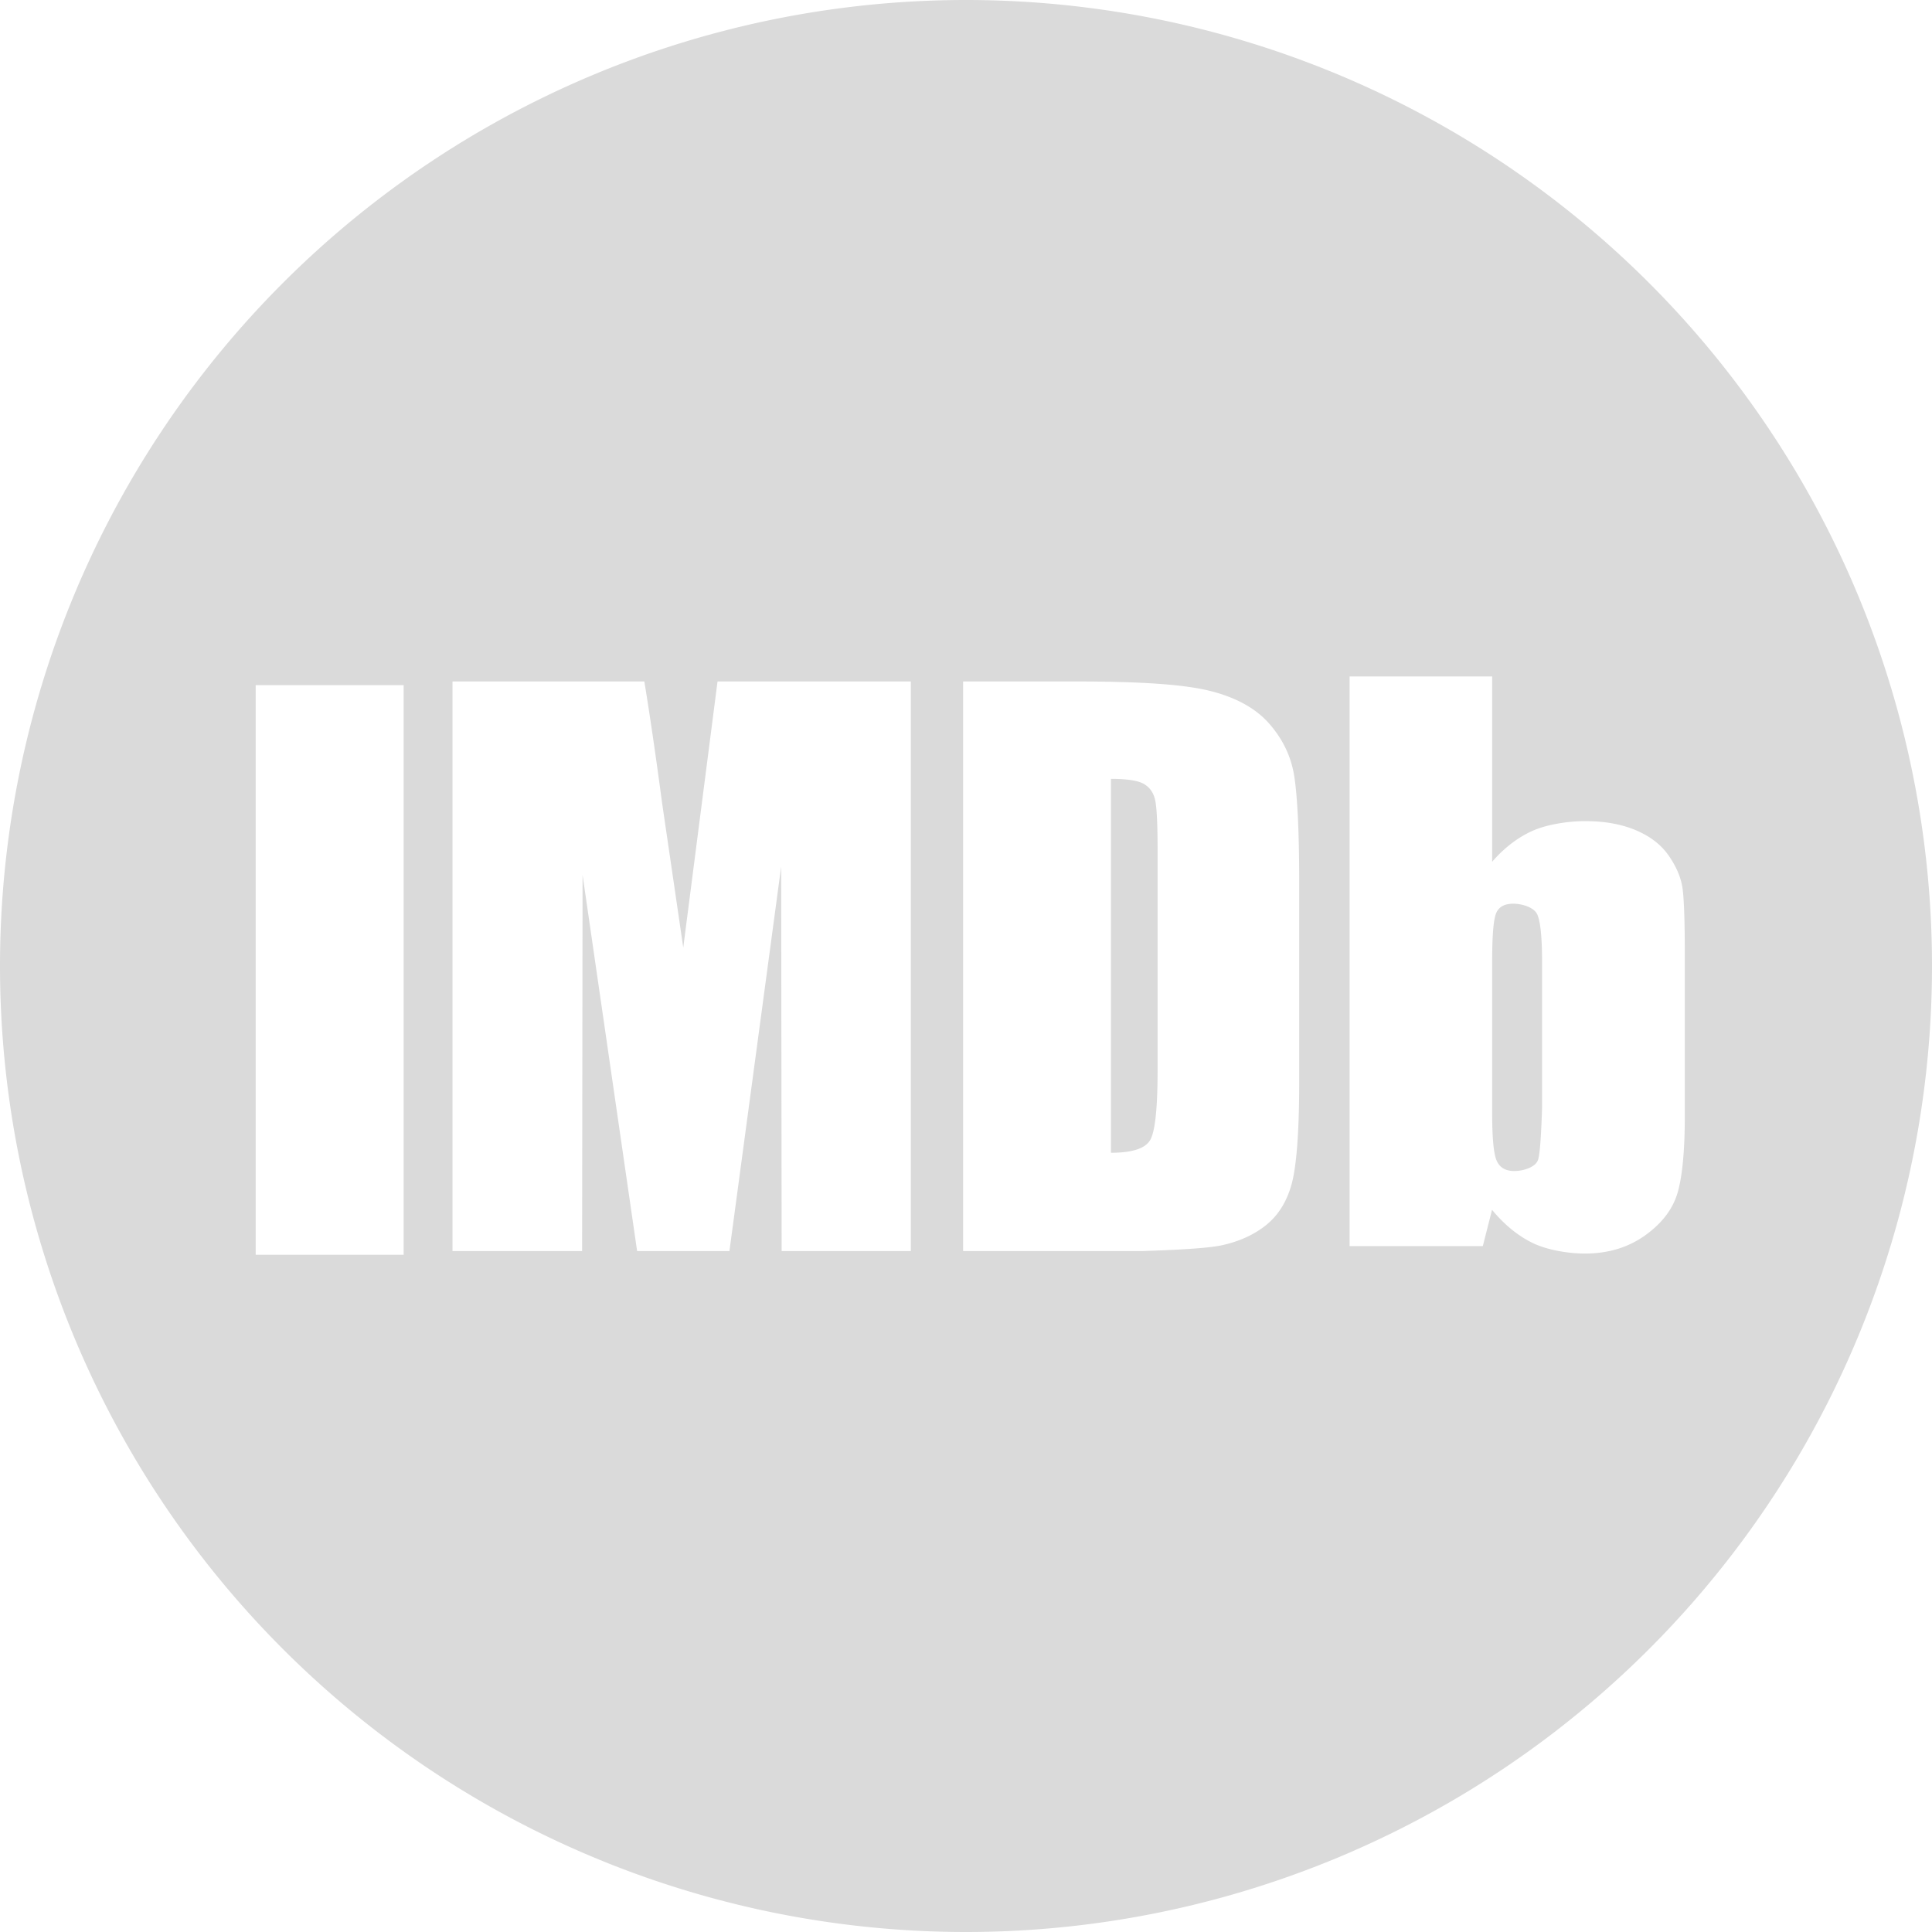 <?xml version="1.0" encoding="UTF-8" standalone="no"?>
<svg
   xmlns:dc="http://purl.org/dc/elements/1.1/"
   xmlns:cc="http://creativecommons.org/ns#"
   xmlns:rdf="http://www.w3.org/1999/02/22-rdf-syntax-ns#"
   xmlns:svg="http://www.w3.org/2000/svg"
   xmlns="http://www.w3.org/2000/svg"
   xmlns:sodipodi="http://sodipodi.sourceforge.net/DTD/sodipodi-0.dtd"
   xmlns:inkscape="http://www.inkscape.org/namespaces/inkscape"
   version="1.1"
   preserveAspectRatio="xMidYMid meet"
   viewBox="0 0 1000 1000"
   width="1000"
   height="1000"
   id="svg1059"
   sodipodi:docname="IMDB_Logo_2016.svg"
   inkscape:version="1.0.1 (3bc2e813f5, 2020-09-07)">
  <sodipodi:namedview
     pagecolor="#ffffff"
     bordercolor="#666666"
     borderopacity="1"
     objecttolerance="10"
     gridtolerance="10"
     guidetolerance="10"
     inkscape:pageopacity="0"
     inkscape:pageshadow="2"
     inkscape:window-width="3840"
     inkscape:window-height="2088"
     id="namedview1061"
     showgrid="false"
     inkscape:zoom="1.0041931"
     inkscape:cx="41.86158"
     inkscape:cy="477.18411"
     inkscape:window-x="0"
     inkscape:window-y="35"
     inkscape:window-maximized="1"
     inkscape:current-layer="svg1059" />
  <defs
     id="defs1013">
    <path
       d="M 575,24.91 C 573.44,12.15 563.97,1.98 551.91,0 499.05,0 76.18,0 23.32,0 10.11,2.17 0,14.16 0,28.61 c 0,23.23 0,209.03 0,232.25 0,16 12.37,28.97 27.64,28.97 51.99,0 467.96,0 519.95,0 14.06,0 25.67,-11.01 27.41,-25.26 0,-47.93 0,-215.7 0,-239.66 z"
       id="d1pwhf9wy2" />
    <path
       d="m 69.35,58.24 h 45.63 V 233.89 H 69.35 Z"
       id="g5jjnq26yS" />
    <path
       d="m 201.2,139.15 c -3.92,-26.77 -6.1,-41.65 -6.53,-44.62 -1.91,-14.33 -3.73,-26.8 -5.47,-37.44 -3.95,0 -23.66,0 -59.16,0 v 175.65 h 39.97 l 0.14,-115.98 16.82,115.98 h 28.47 l 15.95,-118.56 0.15,118.56 h 39.84 V 57.09 h -59.61 z"
       id="i3Prh1JpXt" />
    <path
       d="m 346.71,93.63 c 0.5,2.24 0.76,7.32 0.76,15.26 0,6.81 0,61.29 0,68.1 0,11.69 -0.76,18.85 -2.27,21.49 -1.52,2.64 -5.56,3.95 -12.11,3.95 0,-11.53 0,-103.77 0,-115.3 4.97,0 8.36,0.53 10.16,1.57 1.8,1.05 2.96,2.69 3.46,4.93 z m 20.61,137.32 c 5.43,-1.19 9.99,-3.29 13.69,-6.28 3.69,-3 6.28,-7.15 7.76,-12.46 1.49,-5.3 2.37,-15.83 2.37,-31.58 0,-6.16 0,-55.51 0,-61.68 0,-16.62 -0.65,-27.76 -1.66,-33.42 -1.02,-5.67 -3.55,-10.82 -7.6,-15.44 -4.06,-4.62 -9.98,-7.94 -17.76,-9.96 -7.79,-2.02 -20.49,-3.04 -42.58,-3.04 -2.27,0 -13.61,0 -34.04,0 v 175.65 h 55.28 c 12.74,-0.4 20.92,-0.99 24.54,-1.79 z"
       id="a4ov9rRGQm" />
    <path
       d="m 464.76,204.7 c -0.84,2.23 -4.52,3.36 -7.3,3.36 -2.72,0 -4.53,-1.08 -5.45,-3.25 -0.92,-2.16 -1.37,-7.09 -1.37,-14.81 0,-4.64 0,-41.78 0,-46.42 0,-8 0.4,-12.99 1.21,-14.98 0.8,-1.97 2.56,-2.97 5.28,-2.97 2.78,0 6.51,1.13 7.47,3.4 0.95,2.27 1.43,7.12 1.43,14.55 0,3 0,18 0,45.01 -0.29,9.25 -0.71,14.62 -1.27,16.11 z m -58.08,26.51 h 41.08 c 1.71,-6.71 2.65,-10.44 2.84,-11.19 3.72,4.5 7.81,7.88 12.3,10.12 4.47,2.25 11.16,3.37 16.34,3.37 7.21,0 13.43,-1.89 18.68,-5.68 5.24,-3.78 8.58,-8.26 10,-13.41 1.42,-5.16 2.13,-13 2.13,-23.54 0,-4.93 0,-44.35 0,-49.28 0,-10.6 -0.24,-17.52 -0.71,-20.77 -0.47,-3.25 -1.87,-6.56 -4.2,-9.95 -2.33,-3.39 -5.72,-6.02 -10.16,-7.9 -4.44,-1.88 -9.68,-2.82 -15.72,-2.82 -5.25,0 -11.97,1.05 -16.45,3.12 -4.47,2.07 -8.53,5.21 -12.17,9.42 0,-3.81 0,-22.85 0,-57.14 h -43.96 z"
       id="fk968BpsX" />
  </defs>
  <path
     id="path1687"
     style="fill:#dadada"
     d="M 500 0 A 500 500 0 0 0 0 500 A 500 500 0 0 0 500 1000 A 500 500 0 0 0 1000 500 A 500 500 0 0 0 500 0 z M 698.549 350.146 L 772.336 350.146 L 772.336 446.057 C 778.446 438.99 785.261 433.719 792.764 430.244 C 800.283 426.77 811.563 425.008 820.375 425.008 C 830.513 425.008 839.307 426.587 846.76 429.742 C 854.212 432.898 859.904 437.312 863.814 443.002 C 867.725 448.692 870.074 454.248 870.863 459.703 C 871.652 465.158 872.055 476.772 872.055 494.564 L 872.055 577.281 C 872.055 594.973 870.864 608.132 868.48 616.793 C 866.097 625.437 860.491 632.956 851.695 639.301 C 842.883 645.662 832.444 648.834 820.342 648.834 C 811.647 648.834 800.417 646.954 792.914 643.178 C 785.378 639.418 778.514 633.745 772.27 626.191 C 771.951 627.45 770.372 633.712 767.502 644.975 L 698.549 644.975 L 698.549 350.146 z M 234.213 352.715 L 333.512 352.715 C 336.432 370.574 339.487 391.506 342.693 415.559 C 343.415 420.544 347.075 445.52 353.654 490.453 L 371.395 352.715 L 471.449 352.715 L 471.449 647.543 L 404.578 647.543 L 404.328 448.541 L 377.555 647.543 L 329.77 647.543 L 301.537 452.871 L 301.301 647.543 L 234.213 647.543 L 234.213 352.715 z M 498.508 352.715 L 555.643 352.715 C 592.72 352.715 614.038 354.428 627.113 357.818 C 640.172 361.209 650.109 366.781 656.924 374.535 C 663.722 382.29 667.968 390.934 669.68 400.451 C 671.375 409.951 672.467 428.65 672.467 456.547 L 672.467 560.076 C 672.467 586.512 670.989 604.186 668.488 613.082 C 666.004 621.995 661.657 628.961 655.463 633.996 C 649.252 639.015 641.599 642.54 632.484 644.537 C 626.408 645.88 612.679 646.872 591.295 647.543 L 498.508 647.543 L 498.508 352.715 z M 132.346 354.646 L 208.934 354.646 L 208.934 649.473 L 132.346 649.473 L 132.346 354.646 z M 575.029 403.137 L 575.029 596.668 C 586.023 596.668 592.804 594.468 595.355 590.037 C 597.89 585.606 599.166 573.588 599.166 553.967 L 599.166 439.662 C 599.166 426.335 598.73 417.807 597.891 414.047 C 597.051 410.287 595.105 407.536 592.084 405.773 C 589.063 404.028 583.371 403.137 575.029 403.137 z M 783.23 467.76 C 778.665 467.76 775.71 469.438 774.367 472.744 C 773.008 476.084 772.336 484.461 772.336 497.889 L 772.336 575.803 C 772.336 588.761 773.091 597.037 774.635 600.662 C 776.179 604.304 779.218 606.117 783.783 606.117 C 788.449 606.117 794.627 604.22 796.037 600.477 C 796.977 597.976 797.681 588.964 798.168 573.438 L 798.168 497.889 C 798.168 485.417 797.362 477.277 795.768 473.467 C 794.156 469.657 787.897 467.76 783.23 467.76 z " />
</svg>
